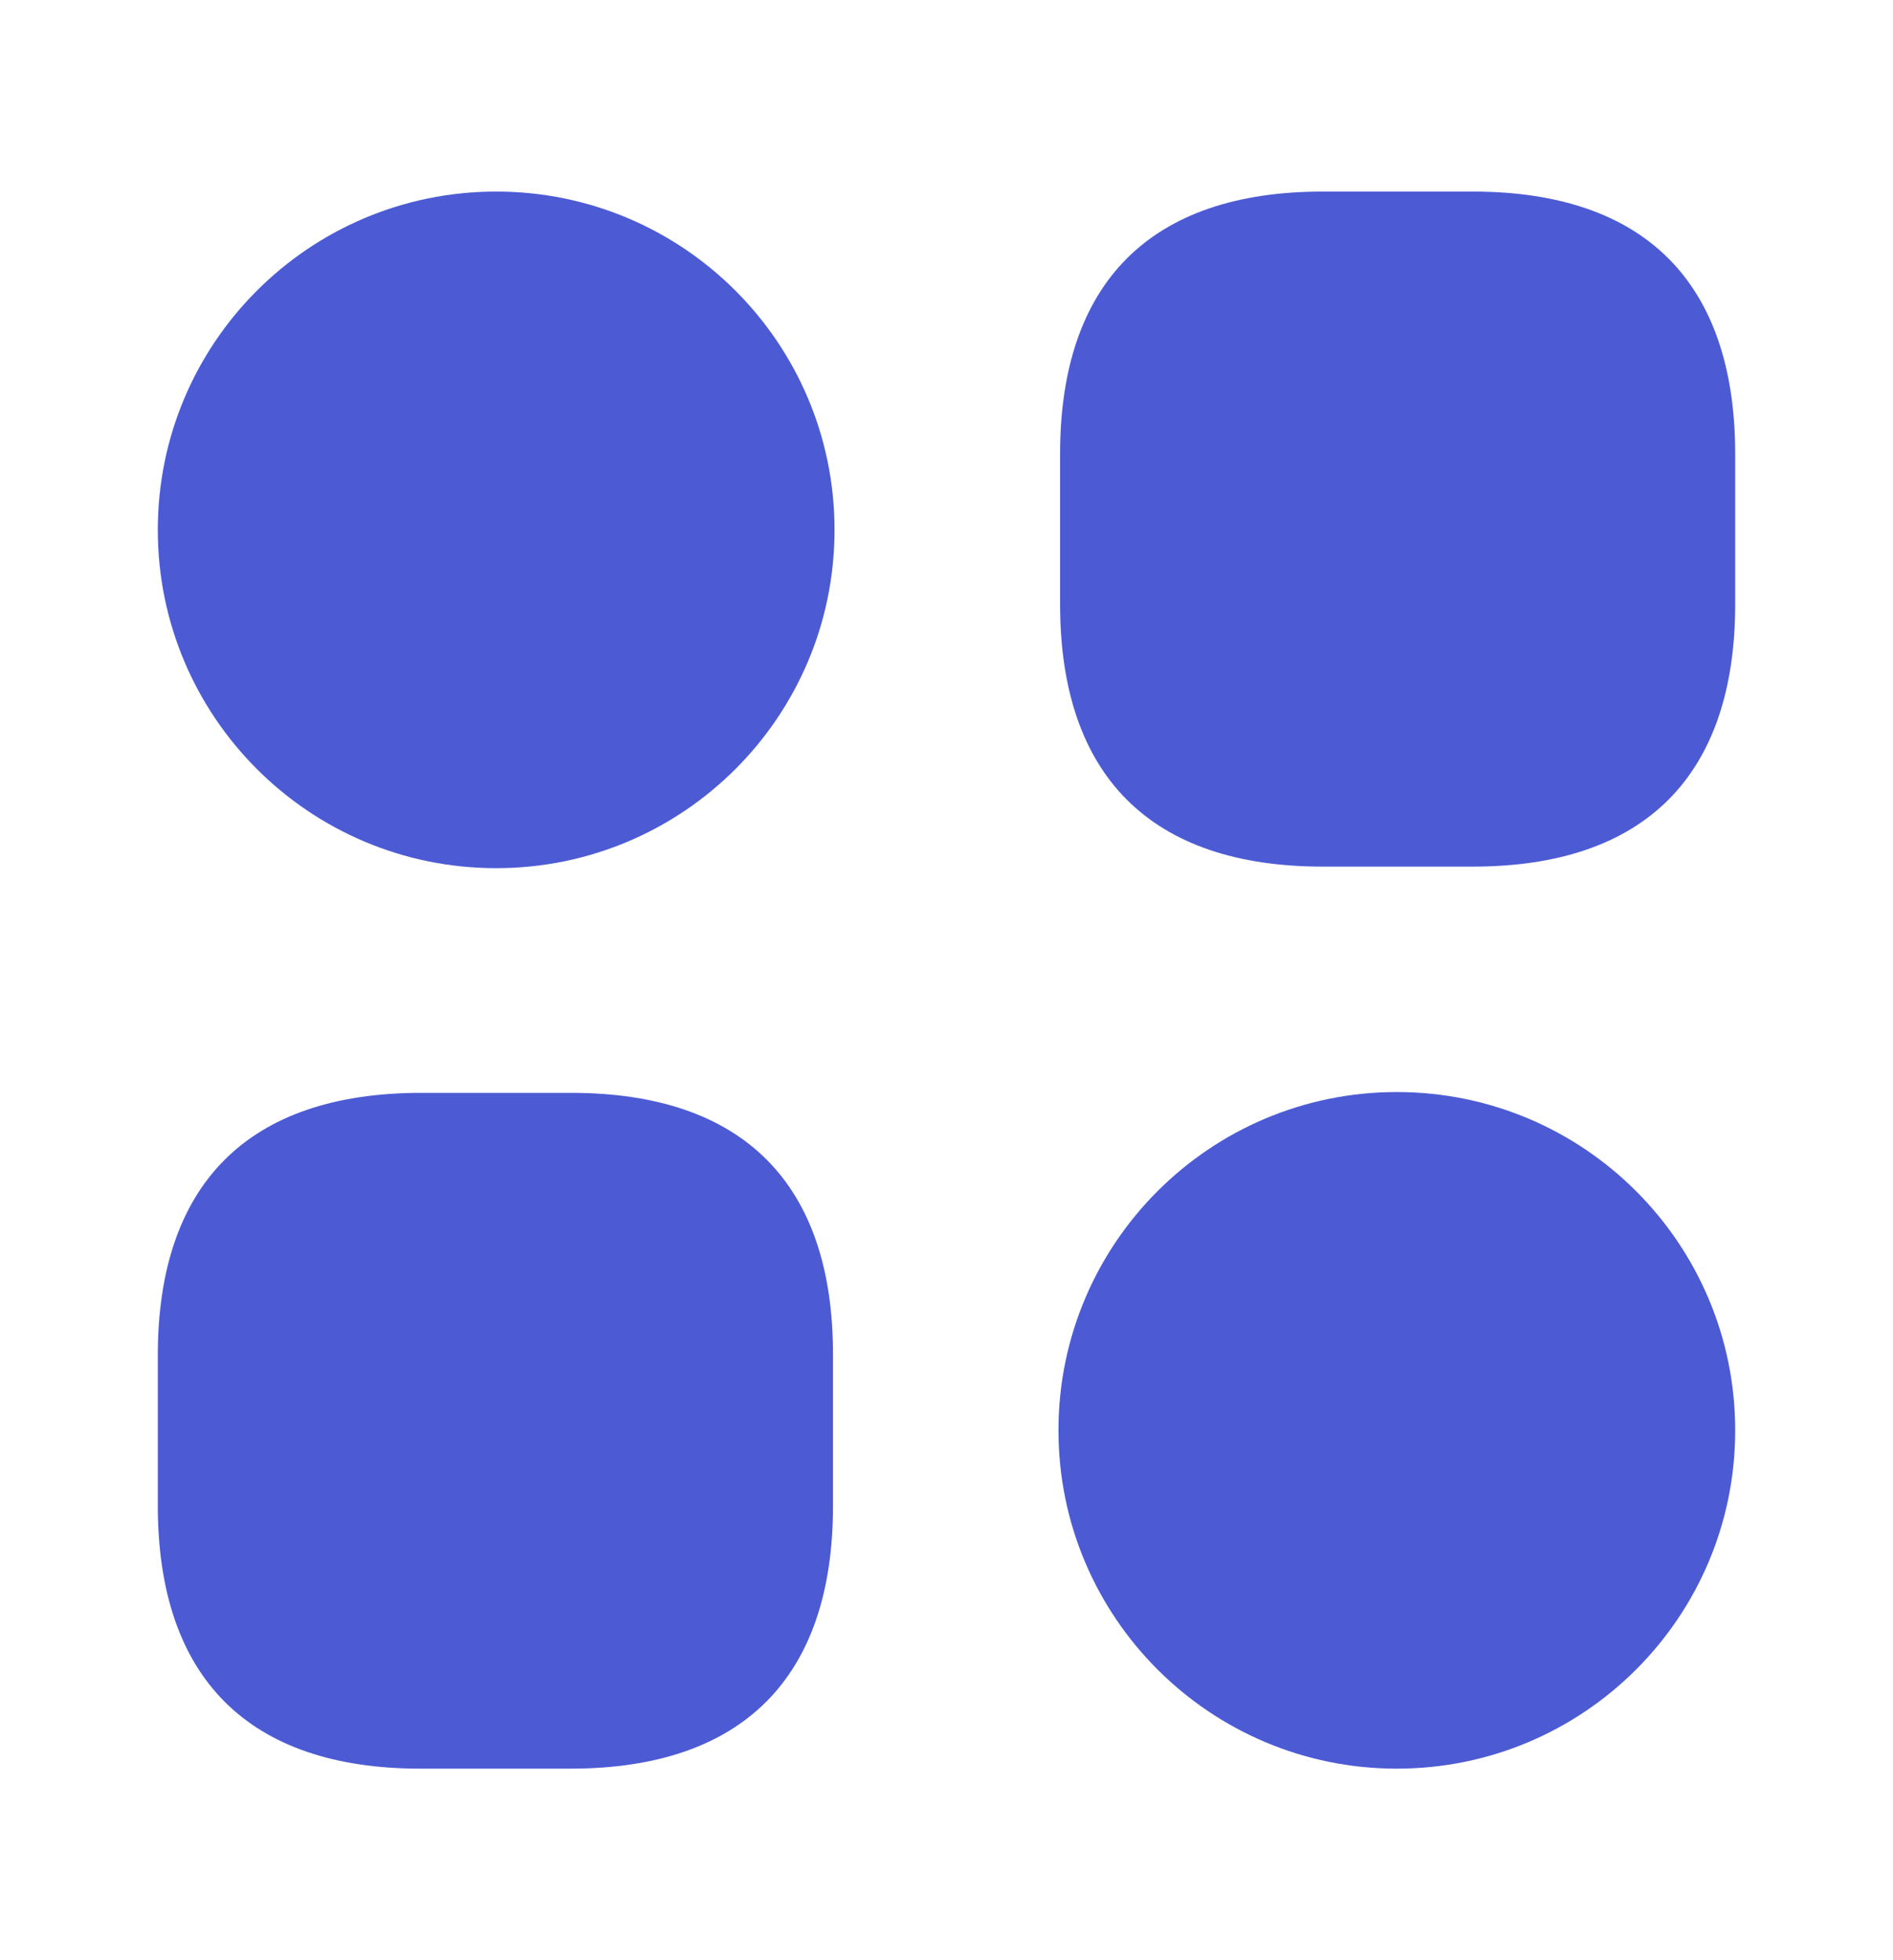 <svg width="28" height="29" viewBox="0 0 28 29" fill="none" xmlns="http://www.w3.org/2000/svg">
<path d="M21.781 2.834H19.565C17.021 2.834 15.68 4.176 15.68 6.719V8.936C15.68 11.479 17.021 12.821 19.565 12.821H21.781C24.325 12.821 25.666 11.479 25.666 8.936V6.719C25.666 4.176 24.325 2.834 21.781 2.834Z" fill="#4C5BD4"/>
<path d="M8.447 16.168H6.231C3.676 16.168 2.334 17.51 2.334 20.053V22.27C2.334 24.825 3.676 26.166 6.219 26.166H8.436C10.979 26.166 12.321 24.825 12.321 22.281V20.065C12.332 17.51 10.991 16.168 8.447 16.168Z" fill="#4C5BD4"/>
<path d="M7.339 12.844C10.103 12.844 12.344 10.603 12.344 7.839C12.344 5.075 10.103 2.834 7.339 2.834C4.575 2.834 2.334 5.075 2.334 7.839C2.334 10.603 4.575 12.844 7.339 12.844Z" fill="#4C5BD4"/>
<path d="M20.661 26.166C23.425 26.166 25.666 23.925 25.666 21.161C25.666 18.397 23.425 16.156 20.661 16.156C17.897 16.156 15.656 18.397 15.656 21.161C15.656 23.925 17.897 26.166 20.661 26.166Z" fill="#4C5BD4"/>
</svg>
